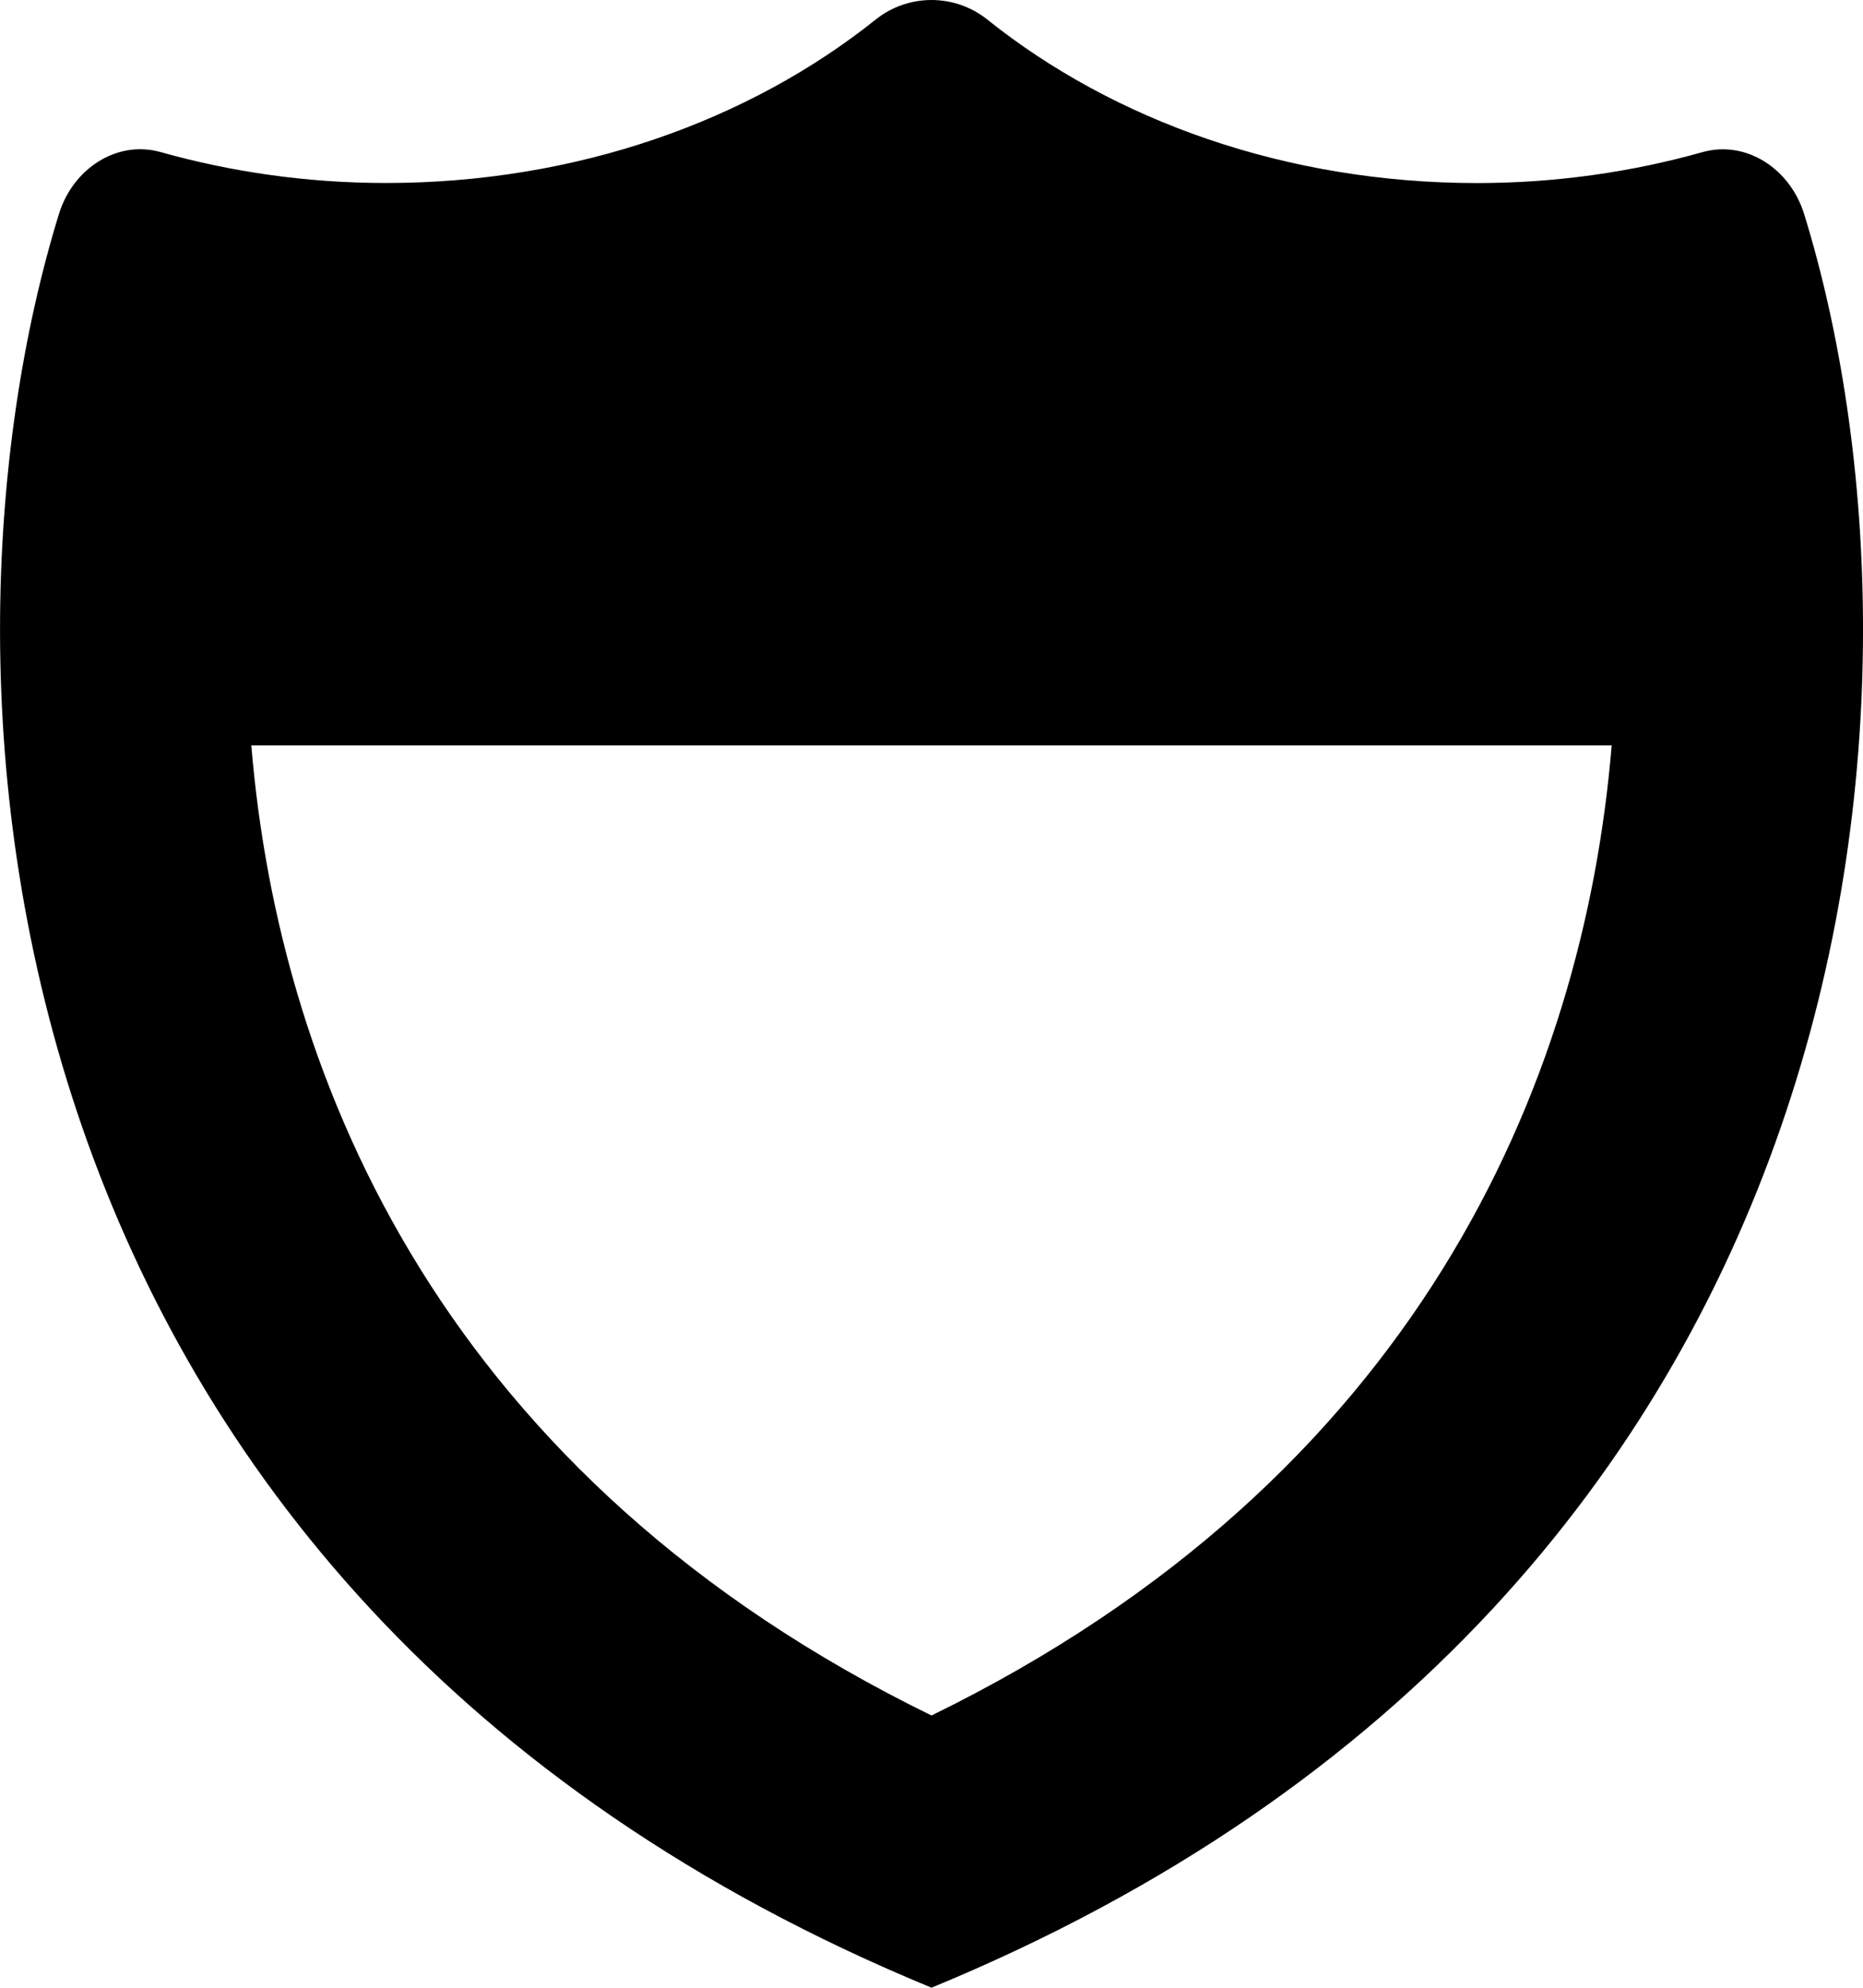 <!-- Generated by IcoMoon.io -->
<svg version="1.1" xmlns="http://www.w3.org/2000/svg" width="30" height="32" viewBox="0 0 30 32">
<title>route-interstate-solid</title>
<path d="M29.052 3.446c-0.225-0.729-0.933-1.194-1.636-0.997-1.139 0.32-2.359 0.498-3.631 0.498-3.070 0-5.851-1.004-7.886-2.632-0.262-0.21-0.581-0.315-0.899-0.315s-0.636 0.105-0.898 0.314c-2.035 1.627-4.816 2.632-7.886 2.632-1.272 0-2.492-0.178-3.631-0.498-0.702-0.197-1.411 0.266-1.636 0.997-2.313 7.499-1.366 22.201 14.051 28.554 15.418-6.354 16.365-21.056 14.052-28.554zM15 27.617c-7.796-3.809-10.499-10.144-10.953-15.617h21.906c-0.454 5.473-3.157 11.808-10.953 15.617z"></path>
</svg>
